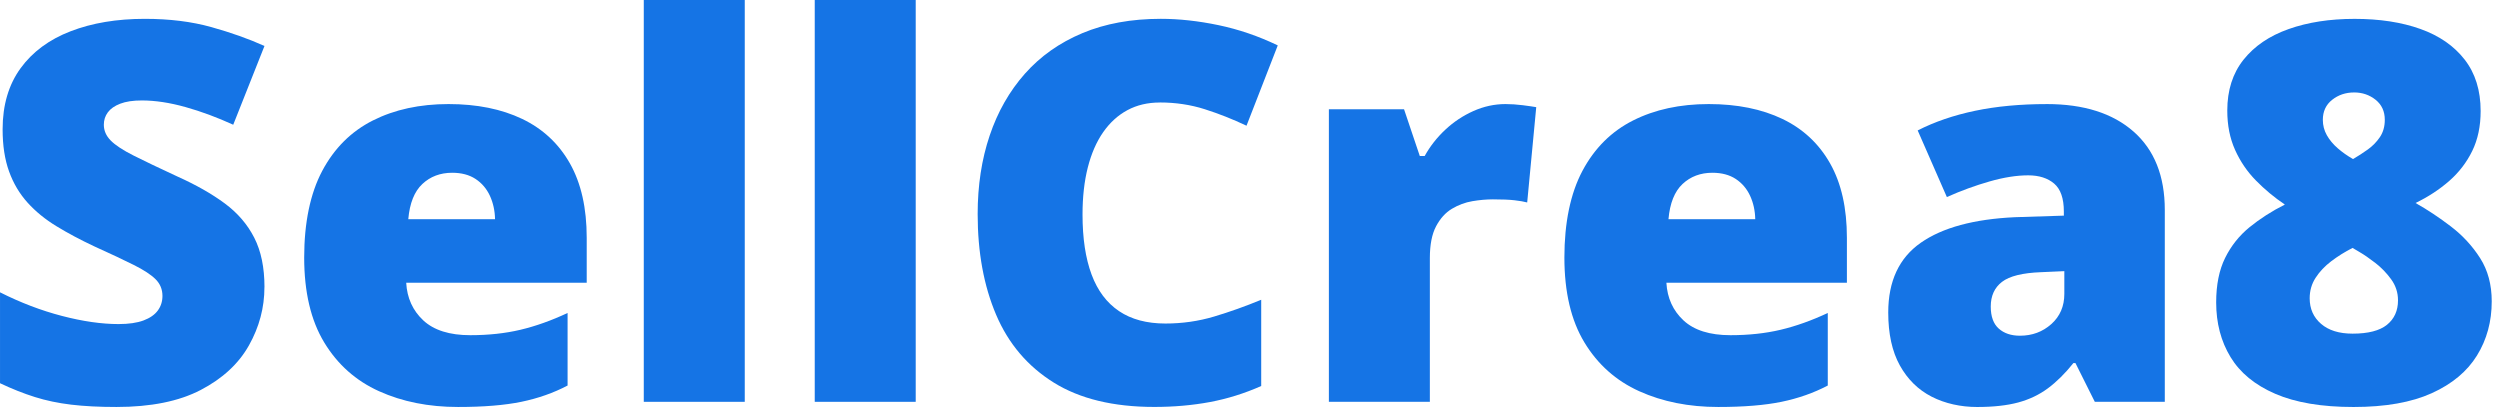 <svg width="172" height="28" viewBox="0 0 172 28" fill="none" xmlns="http://www.w3.org/2000/svg">
<g clip-path="url(#clip0_1523_1543)">
<path d="M18.193 19.757C18.193 21.167 17.837 22.501 17.127 23.763C16.417 25.025 15.312 26.046 13.813 26.828C12.315 27.61 10.381 28 8.013 28C6.828 28 5.79 27.947 4.895 27.84C4.001 27.733 3.169 27.558 2.399 27.316C1.63 27.074 0.829 26.757 0.001 26.365V20.111C1.41 20.822 2.832 21.364 4.266 21.737C5.698 22.11 6.996 22.296 8.157 22.296C8.856 22.296 9.427 22.213 9.872 22.048C10.316 21.882 10.644 21.654 10.857 21.364C11.07 21.074 11.177 20.739 11.177 20.36C11.177 19.91 11.02 19.528 10.706 19.214C10.393 18.901 9.891 18.572 9.205 18.229C8.518 17.885 7.612 17.459 6.487 16.95C5.528 16.5 4.66 16.038 3.884 15.563C3.107 15.09 2.444 14.548 1.894 13.938C1.344 13.328 0.919 12.614 0.624 11.796C0.328 10.979 0.18 10.013 0.18 8.901C0.18 7.23 0.591 5.831 1.414 4.698C2.237 3.567 3.386 2.717 4.861 2.15C6.336 1.581 8.038 1.296 9.969 1.296C11.663 1.296 13.188 1.485 14.545 1.865C15.901 2.245 17.118 2.676 18.196 3.163L16.046 8.582C14.932 8.073 13.837 7.667 12.759 7.365C11.681 7.064 10.68 6.911 9.757 6.911C9.152 6.911 8.657 6.985 8.272 7.134C7.887 7.282 7.603 7.48 7.419 7.729C7.235 7.978 7.144 8.262 7.144 8.582C7.144 8.985 7.301 9.347 7.615 9.665C7.928 9.985 8.456 10.332 9.196 10.705C9.936 11.078 10.946 11.561 12.225 12.153C13.492 12.722 14.57 13.335 15.459 13.992C16.348 14.649 17.025 15.438 17.493 16.355C17.962 17.273 18.196 18.406 18.196 19.757H18.193Z" fill="#1574E5"/>
<path d="M30.861 7.16C32.815 7.16 34.502 7.501 35.925 8.181C37.346 8.862 38.442 9.884 39.212 11.246C39.981 12.608 40.366 14.313 40.366 16.363V19.454H27.947C28.006 20.508 28.401 21.373 29.128 22.048C29.857 22.722 30.931 23.061 32.353 23.061C33.608 23.061 34.761 22.937 35.808 22.688C36.856 22.439 37.936 22.054 39.05 21.533V26.525C38.079 27.034 37.018 27.407 35.87 27.644C34.721 27.881 33.27 28 31.517 28C29.492 28 27.68 27.639 26.081 26.917C24.481 26.195 23.223 25.075 22.305 23.558C21.387 22.042 20.928 20.094 20.928 17.713C20.928 15.332 21.343 13.31 22.172 11.753C23.001 10.196 24.161 9.041 25.655 8.288C27.147 7.536 28.882 7.16 30.86 7.16H30.861ZM31.11 11.886C30.292 11.886 29.608 12.144 29.058 12.659C28.508 13.175 28.185 13.983 28.09 15.083H34.059C34.047 14.491 33.928 13.952 33.704 13.467C33.479 12.982 33.149 12.597 32.718 12.312C32.286 12.028 31.75 11.886 31.11 11.886Z" fill="#1574E5"/>
<path d="M51.239 27.645H44.292V0H51.239V27.645Z" fill="#1574E5"/>
<path d="M63.001 27.645H56.054V0H63.001V27.645Z" fill="#1574E5"/>
<path d="M79.79 7.053C78.96 7.053 78.219 7.228 77.569 7.577C76.917 7.926 76.361 8.433 75.898 9.095C75.436 9.759 75.083 10.568 74.841 11.52C74.598 12.474 74.478 13.554 74.478 14.762C74.478 16.397 74.685 17.771 75.099 18.884C75.513 19.997 76.144 20.837 76.991 21.406C77.837 21.975 78.901 22.259 80.18 22.259C81.34 22.259 82.456 22.099 83.529 21.779C84.6 21.459 85.681 21.074 86.771 20.624V26.558C85.622 27.067 84.447 27.435 83.245 27.66C82.042 27.885 80.766 27.997 79.415 27.997C76.597 27.997 74.29 27.438 72.495 26.319C70.7 25.2 69.38 23.645 68.533 21.655C67.686 19.665 67.263 17.356 67.263 14.726C67.263 12.761 67.538 10.959 68.09 9.325C68.64 7.69 69.45 6.272 70.514 5.07C71.581 3.868 72.898 2.938 74.468 2.28C76.037 1.623 77.835 1.295 79.861 1.295C81.116 1.295 82.44 1.44 83.832 1.73C85.224 2.021 86.583 2.485 87.91 3.124L85.76 8.649C84.813 8.2 83.853 7.82 82.882 7.512C81.911 7.204 80.881 7.05 79.791 7.05L79.79 7.053Z" fill="#1574E5"/>
<path d="M103.579 7.16C103.958 7.16 104.354 7.187 104.77 7.239C105.184 7.292 105.492 7.337 105.693 7.373L105.071 13.929C104.847 13.869 104.556 13.819 104.201 13.778C103.845 13.737 103.348 13.716 102.709 13.716C102.271 13.716 101.803 13.757 101.306 13.84C100.808 13.923 100.337 14.098 99.893 14.364C99.448 14.63 99.085 15.033 98.8 15.572C98.516 16.111 98.374 16.836 98.374 17.747V27.643H91.427V7.516H96.598L97.681 10.732H98.019C98.385 10.069 98.856 9.467 99.431 8.929C100.005 8.39 100.651 7.96 101.368 7.64C102.085 7.32 102.821 7.16 103.579 7.16Z" fill="#1574E5"/>
<path d="M117.562 7.16C119.516 7.16 121.204 7.501 122.626 8.181C124.048 8.862 125.143 9.884 125.913 11.246C126.683 12.608 127.067 14.313 127.067 16.363V19.454H114.648C114.708 20.508 115.102 21.373 115.829 22.048C116.558 22.722 117.632 23.061 119.054 23.061C120.31 23.061 121.462 22.937 122.509 22.688C123.557 22.439 124.638 22.054 125.751 21.533V26.525C124.78 27.034 123.72 27.407 122.571 27.644C121.422 27.881 119.971 28 118.218 28C116.193 28 114.381 27.639 112.782 26.917C111.183 26.195 109.925 25.075 109.007 23.558C108.089 22.042 107.63 20.094 107.63 17.713C107.63 15.332 108.044 13.31 108.873 11.753C109.702 10.196 110.862 9.041 112.356 8.288C113.848 7.536 115.583 7.16 117.561 7.16H117.562ZM117.811 11.886C116.993 11.886 116.31 12.144 115.759 12.659C115.209 13.175 114.886 13.983 114.791 15.083H120.761C120.749 14.491 120.63 13.952 120.405 13.467C120.18 12.982 119.851 12.597 119.419 12.312C118.987 12.028 118.451 11.886 117.811 11.886Z" fill="#1574E5"/>
<path d="M140.819 7.16C143.365 7.16 145.354 7.791 146.788 9.052C148.221 10.313 148.938 12.111 148.938 14.444V27.645H144.123L142.791 24.98H142.649C142.081 25.691 141.497 26.269 140.899 26.713C140.302 27.157 139.618 27.483 138.848 27.691C138.078 27.898 137.136 28.001 136.022 28.001C134.909 28.001 133.819 27.765 132.896 27.291C131.972 26.817 131.243 26.101 130.71 25.142C130.177 24.183 129.911 22.968 129.911 21.5C129.911 19.344 130.657 17.746 132.149 16.702C133.642 15.66 135.803 15.074 138.635 14.943L141.993 14.836V14.552C141.993 13.652 141.771 13.012 141.327 12.632C140.882 12.254 140.287 12.063 139.541 12.063C138.747 12.063 137.862 12.202 136.885 12.482C135.907 12.761 134.927 13.118 133.944 13.557L131.937 8.974C133.097 8.381 134.411 7.931 135.881 7.623C137.349 7.315 138.996 7.161 140.82 7.161L140.819 7.16ZM142.028 18.655L140.429 18.726C139.149 18.774 138.253 18.996 137.737 19.393C137.221 19.79 136.964 20.356 136.964 21.09C136.964 21.776 137.148 22.283 137.515 22.608C137.881 22.934 138.368 23.097 138.971 23.097C139.812 23.097 140.532 22.831 141.13 22.298C141.728 21.765 142.026 21.072 142.026 20.218V18.655H142.028Z" fill="#1574E5"/>
<path d="M161.997 1.298C163.714 1.298 165.222 1.529 166.518 1.991C167.816 2.452 168.831 3.155 169.566 4.097C170.3 5.038 170.668 6.22 170.668 7.642C170.668 8.684 170.475 9.599 170.09 10.386C169.705 11.175 169.177 11.861 168.509 12.447C167.84 13.033 167.067 13.54 166.19 13.966C167.008 14.427 167.819 14.967 168.624 15.582C169.43 16.198 170.099 16.923 170.632 17.758C171.165 18.593 171.431 19.585 171.431 20.734C171.431 22.12 171.094 23.361 170.418 24.456C169.743 25.552 168.706 26.417 167.308 27.05C165.91 27.684 164.116 28.001 161.924 28.001C159.733 28.001 157.939 27.7 156.541 27.095C155.143 26.491 154.116 25.647 153.459 24.564C152.801 23.48 152.473 22.227 152.473 20.805C152.473 19.598 152.677 18.579 153.086 17.75C153.495 16.921 154.054 16.216 154.764 15.636C155.475 15.056 156.286 14.534 157.198 14.073C156.476 13.587 155.812 13.037 155.209 12.421C154.604 11.806 154.126 11.101 153.77 10.307C153.414 9.513 153.237 8.614 153.237 7.606C153.237 6.209 153.61 5.041 154.356 4.106C155.102 3.171 156.135 2.468 157.456 2C158.776 1.532 160.29 1.298 161.996 1.298H161.997ZM158.906 20.521C158.906 21.243 159.167 21.831 159.688 22.28C160.209 22.73 160.931 22.955 161.856 22.955C162.934 22.955 163.723 22.751 164.227 22.343C164.73 21.934 164.983 21.374 164.983 20.664C164.983 20.131 164.825 19.648 164.512 19.216C164.198 18.783 163.833 18.407 163.419 18.087C163.004 17.767 162.643 17.518 162.336 17.341L161.856 17.057C161.323 17.329 160.835 17.635 160.39 17.972C159.946 18.309 159.587 18.689 159.315 19.11C159.042 19.53 158.906 20.001 158.906 20.523V20.521ZM161.961 6.361C161.381 6.361 160.878 6.53 160.451 6.868C160.025 7.205 159.811 7.664 159.811 8.245C159.811 8.624 159.902 8.976 160.086 9.302C160.27 9.627 160.518 9.926 160.832 10.198C161.145 10.471 161.499 10.72 161.889 10.944C162.233 10.743 162.57 10.524 162.902 10.287C163.234 10.05 163.512 9.766 163.737 9.434C163.961 9.102 164.074 8.705 164.074 8.243C164.074 7.663 163.864 7.204 163.443 6.866C163.022 6.529 162.528 6.36 161.959 6.36L161.961 6.361Z" fill="#1574E5"/>
</g>
<defs>
<clipPath id="clip0_1523_1543">
<rect width="171.431" height="28" fill="white"/>
</clipPath>
</defs>
</svg>
